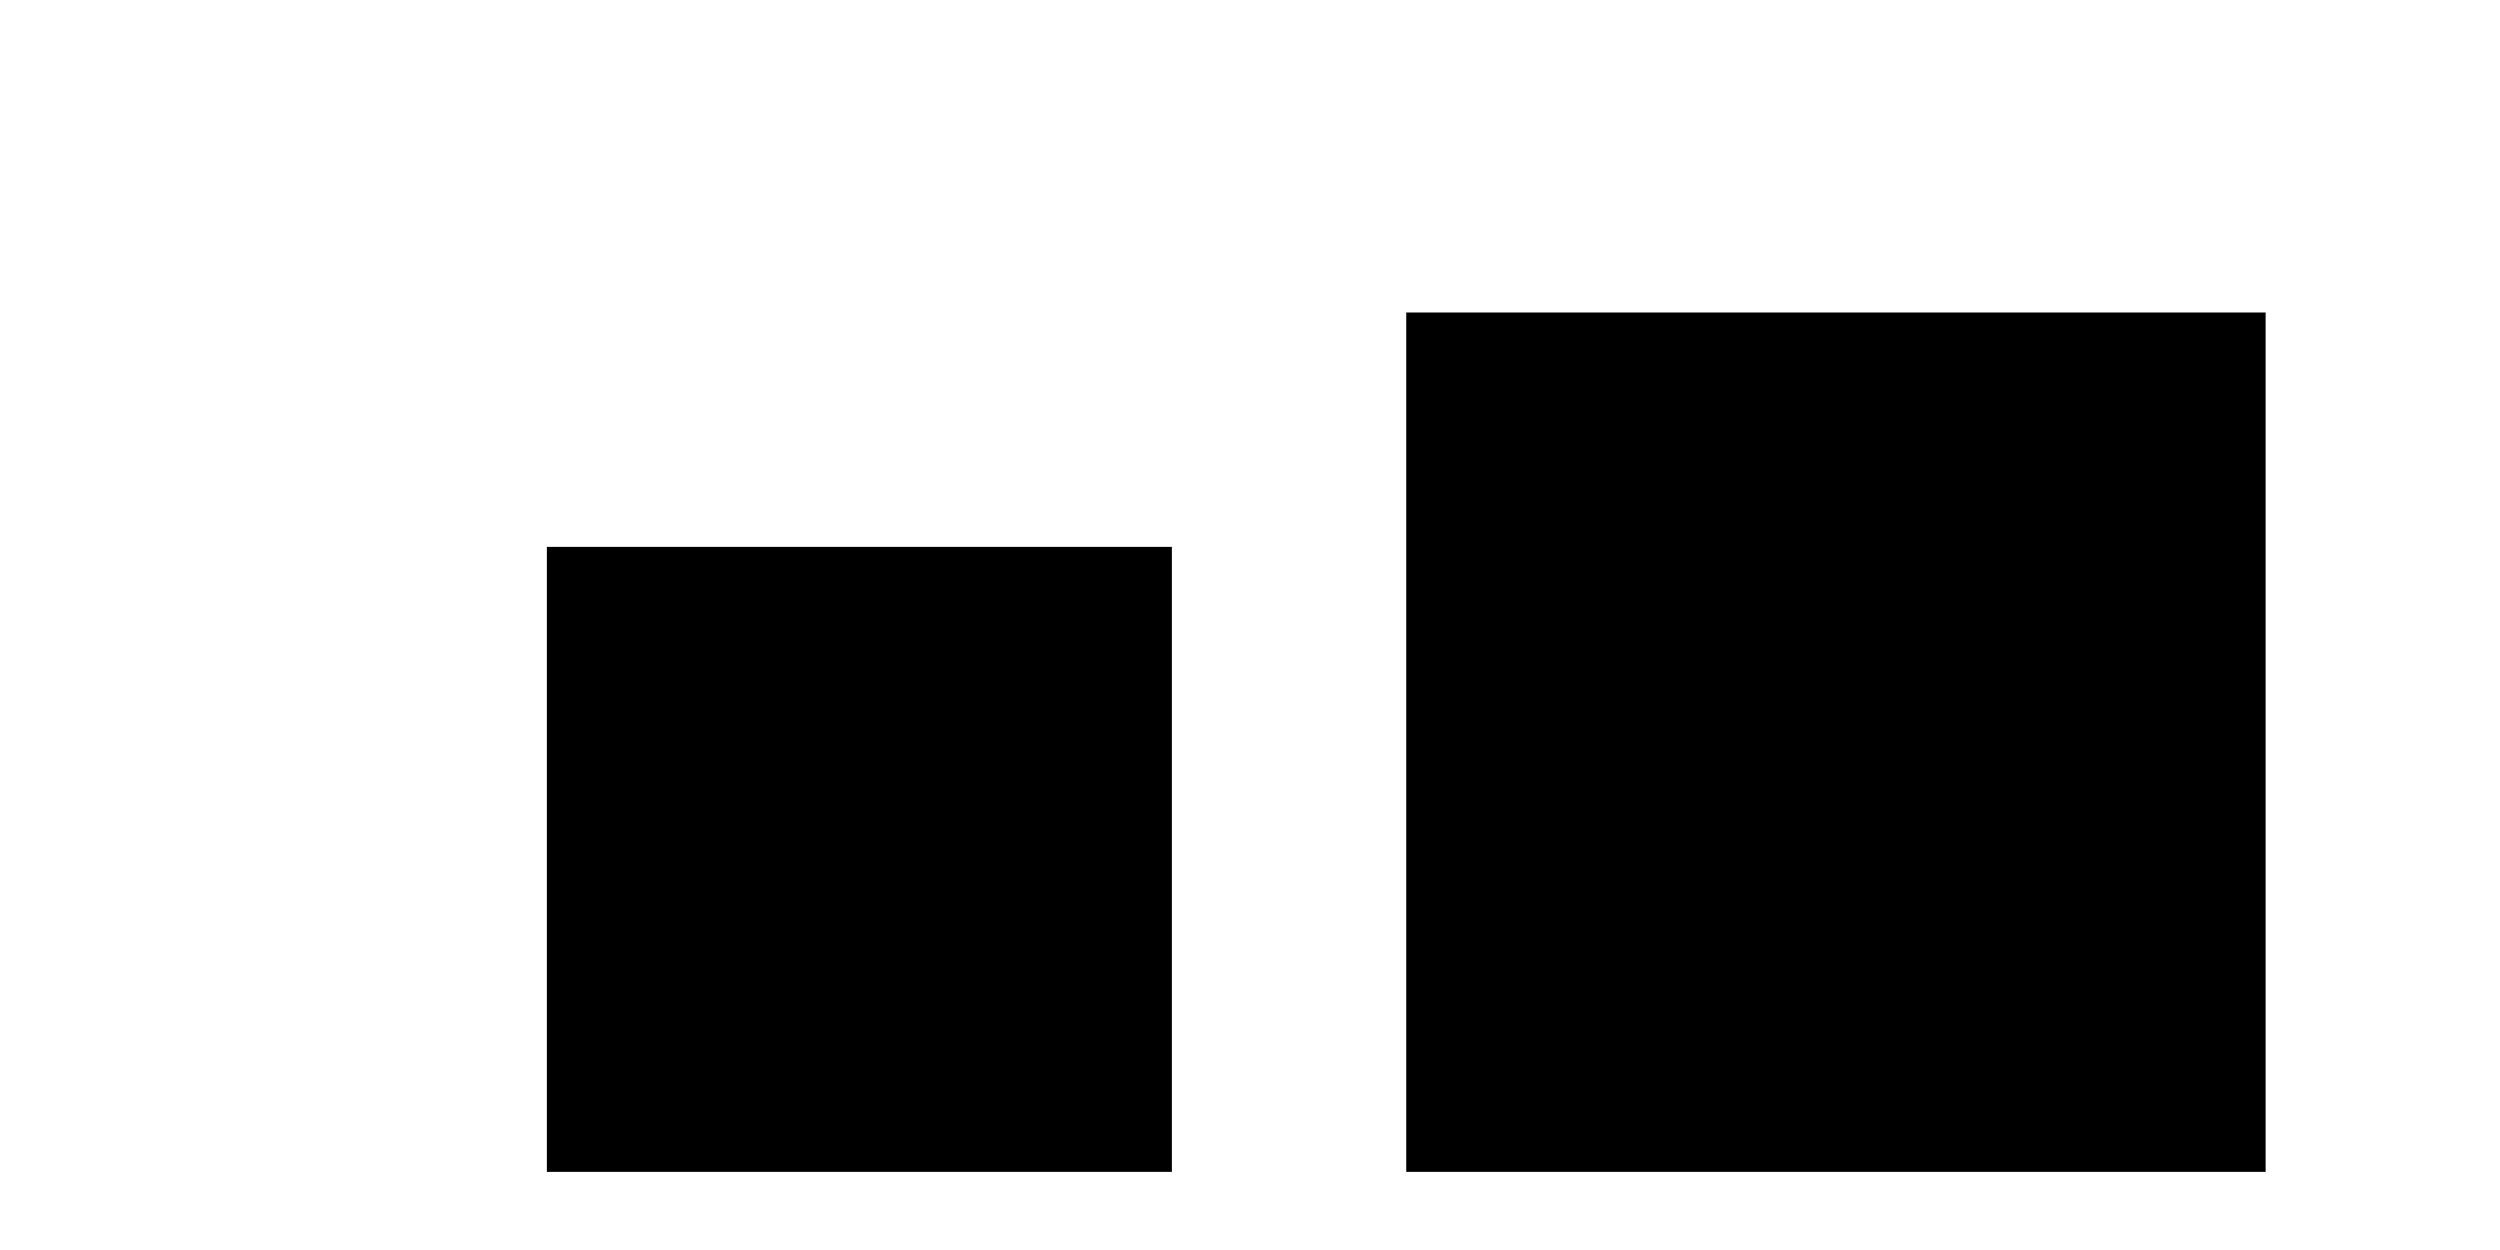 <!-- This Source Code Form is subject to the terms of the Mozilla Public
   - License, v. 2.0. If a copy of the MPL was not distributed with this
   - file, You can obtain one at http://mozilla.org/MPL/2.0/. -->
<svg width="32" height="16" xmlns="http://www.w3.org/2000/svg" fill="context-fill" viewBox="0 0 32 16">
  <rect width="11" height="11" x="18" y="4"/>
  <rect width="8" height="8" x="7" y="7"/>
</svg>
